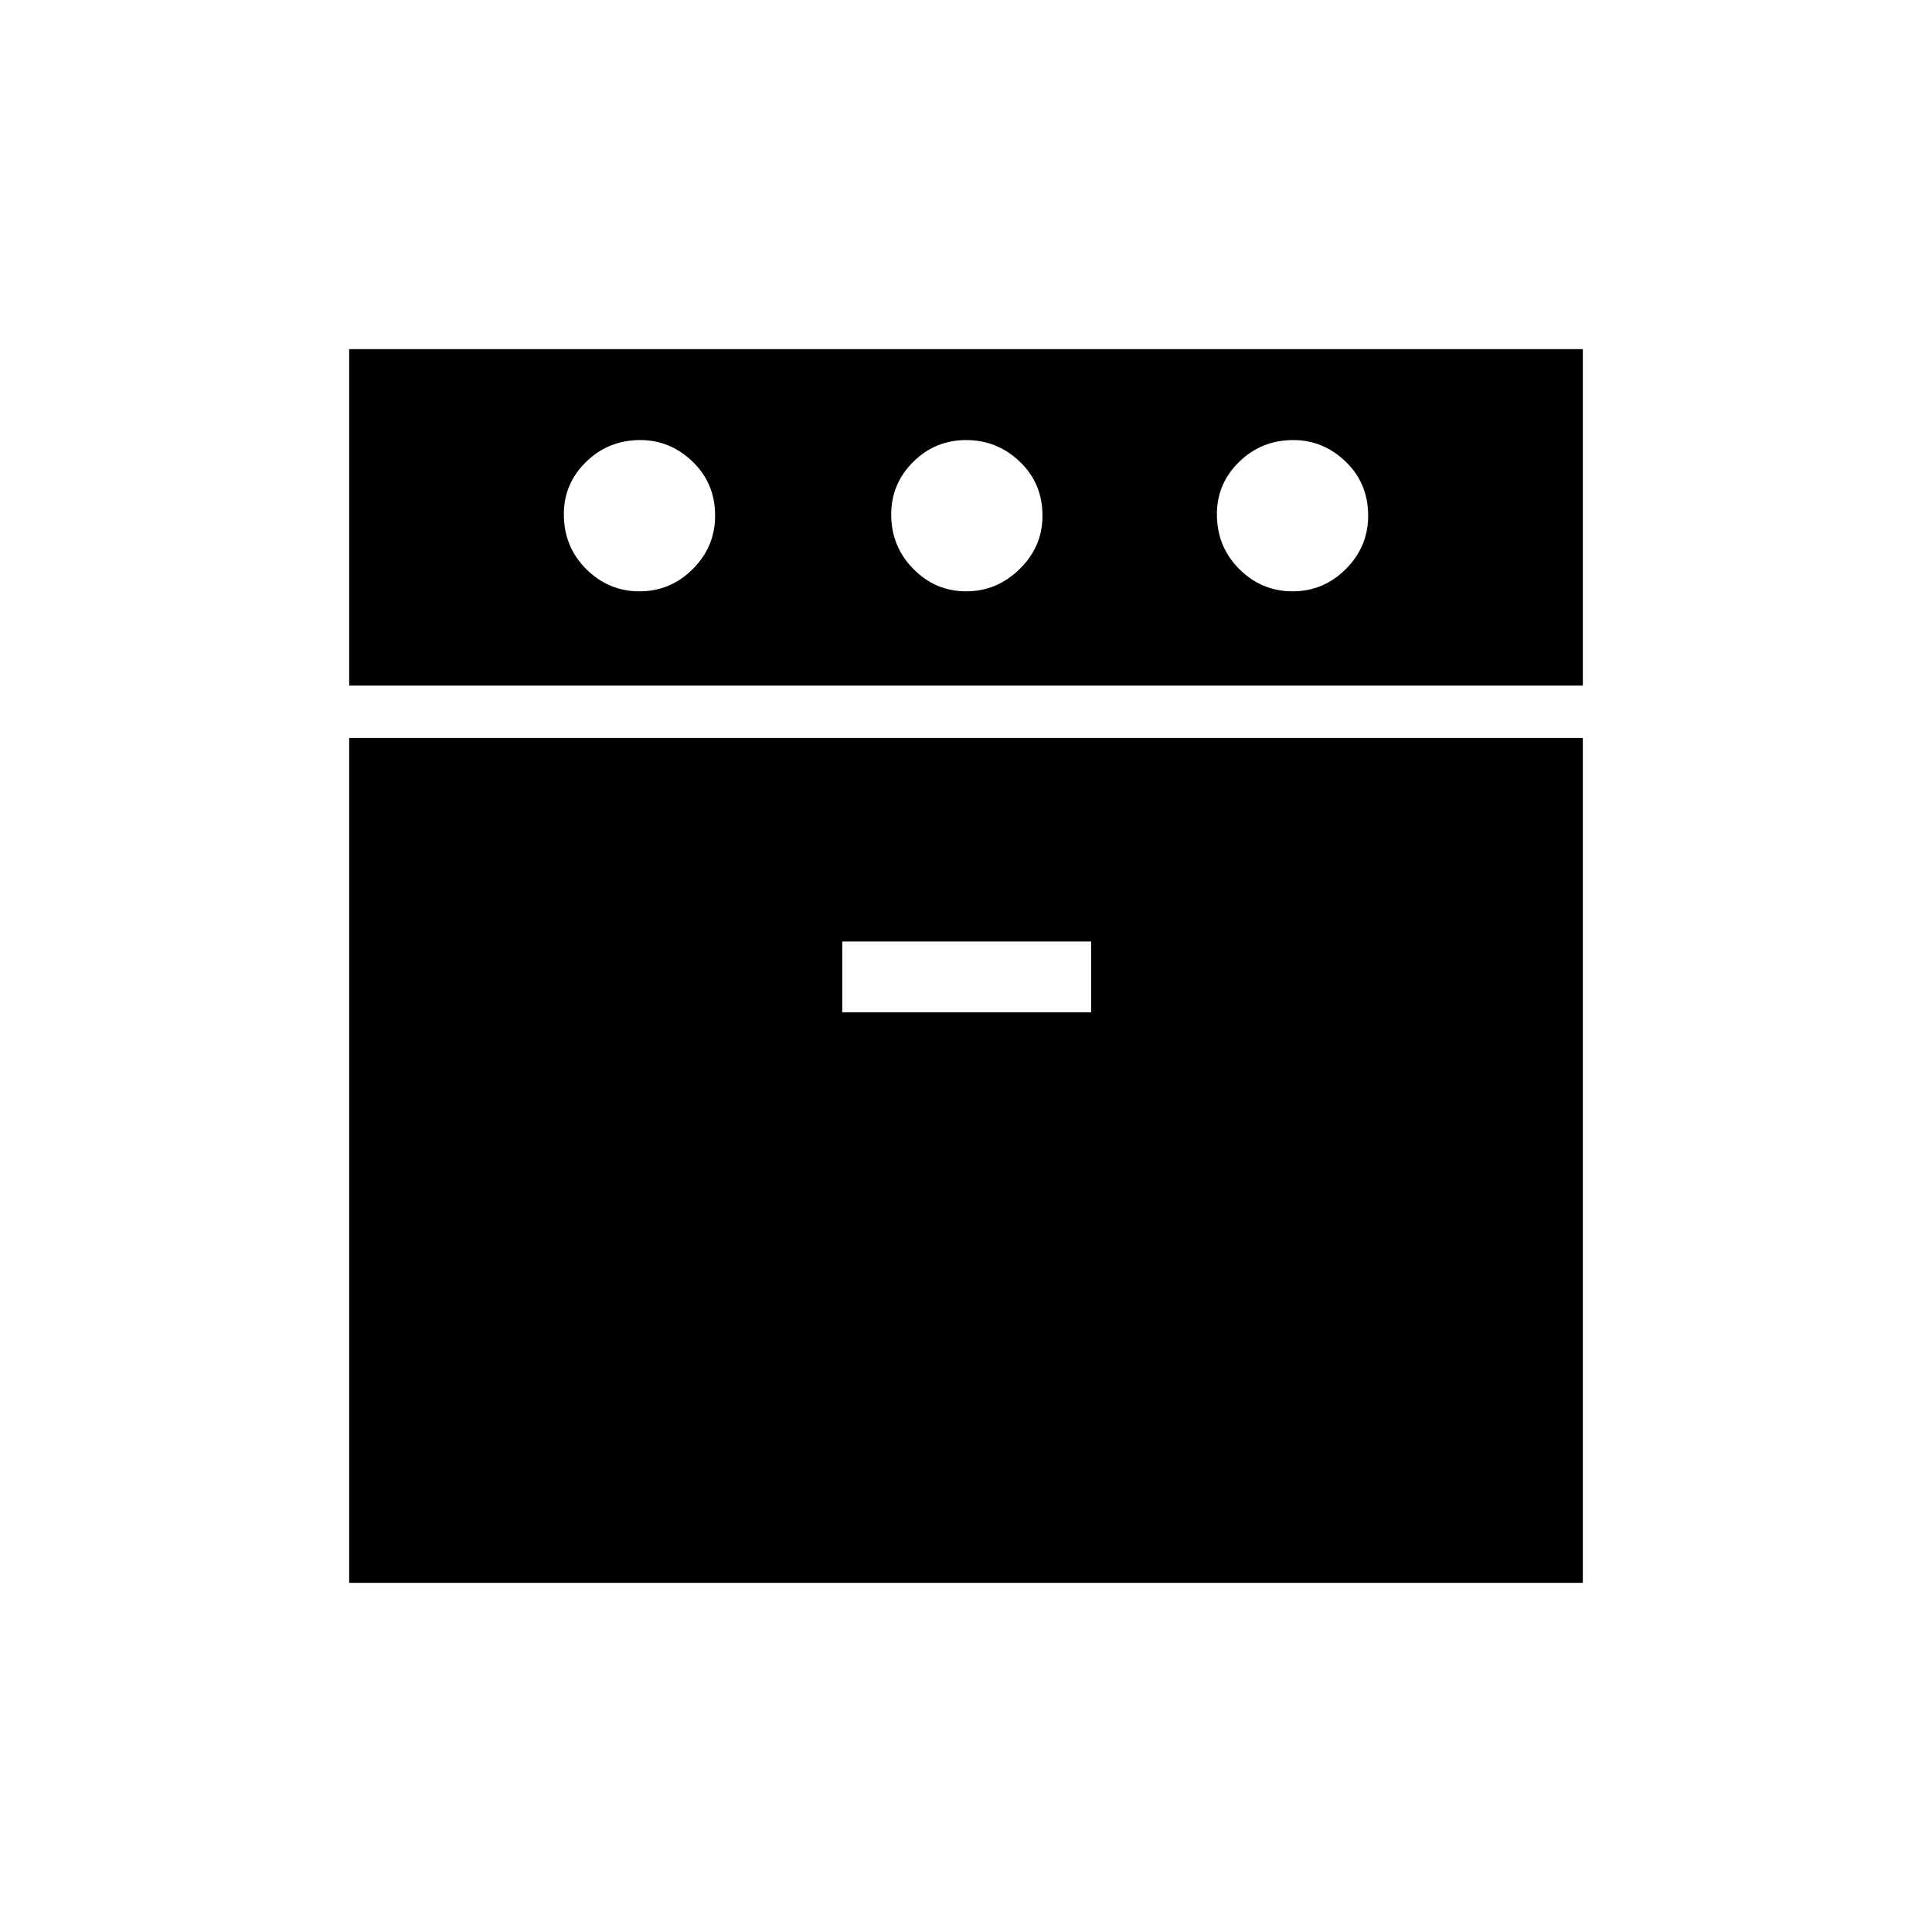 <svg xmlns="http://www.w3.org/2000/svg" height="40" viewBox="0 -960 960 960" width="40"><path d="M173.5-619.334V-786.5h613v167.166h-613Zm0 445.834v-419.834h613V-173.5h-613Zm144.262-492.667q15.405 0 26.488-11.092 11.083-11.091 11.083-26.491 0-16.083-11.157-26.833-11.158-10.75-26.021-10.75-15.822 0-26.905 10.812-11.083 10.813-11.083 26.021 0 16.167 11.095 27.25 11.095 11.083 26.5 11.083ZM418.5-457h123.667v-35.167H418.5V-457Zm61.564-209.167q15.269 0 26.603-11.092Q518-688.35 518-703.75q0-16.083-11.249-26.833-11.248-10.75-26.666-10.75-15.418 0-26.335 10.86-10.917 10.86-10.917 26.14 0 15.854 10.981 27.01 10.981 11.156 26.25 11.156Zm162.198 0q15.405 0 26.488-11.092 11.083-11.091 11.083-26.491 0-16.083-11.157-26.833-11.158-10.75-26.021-10.75-15.822 0-26.905 10.812-11.083 10.813-11.083 26.021 0 16.167 11.095 27.25 11.095 11.083 26.5 11.083Z"/></svg>